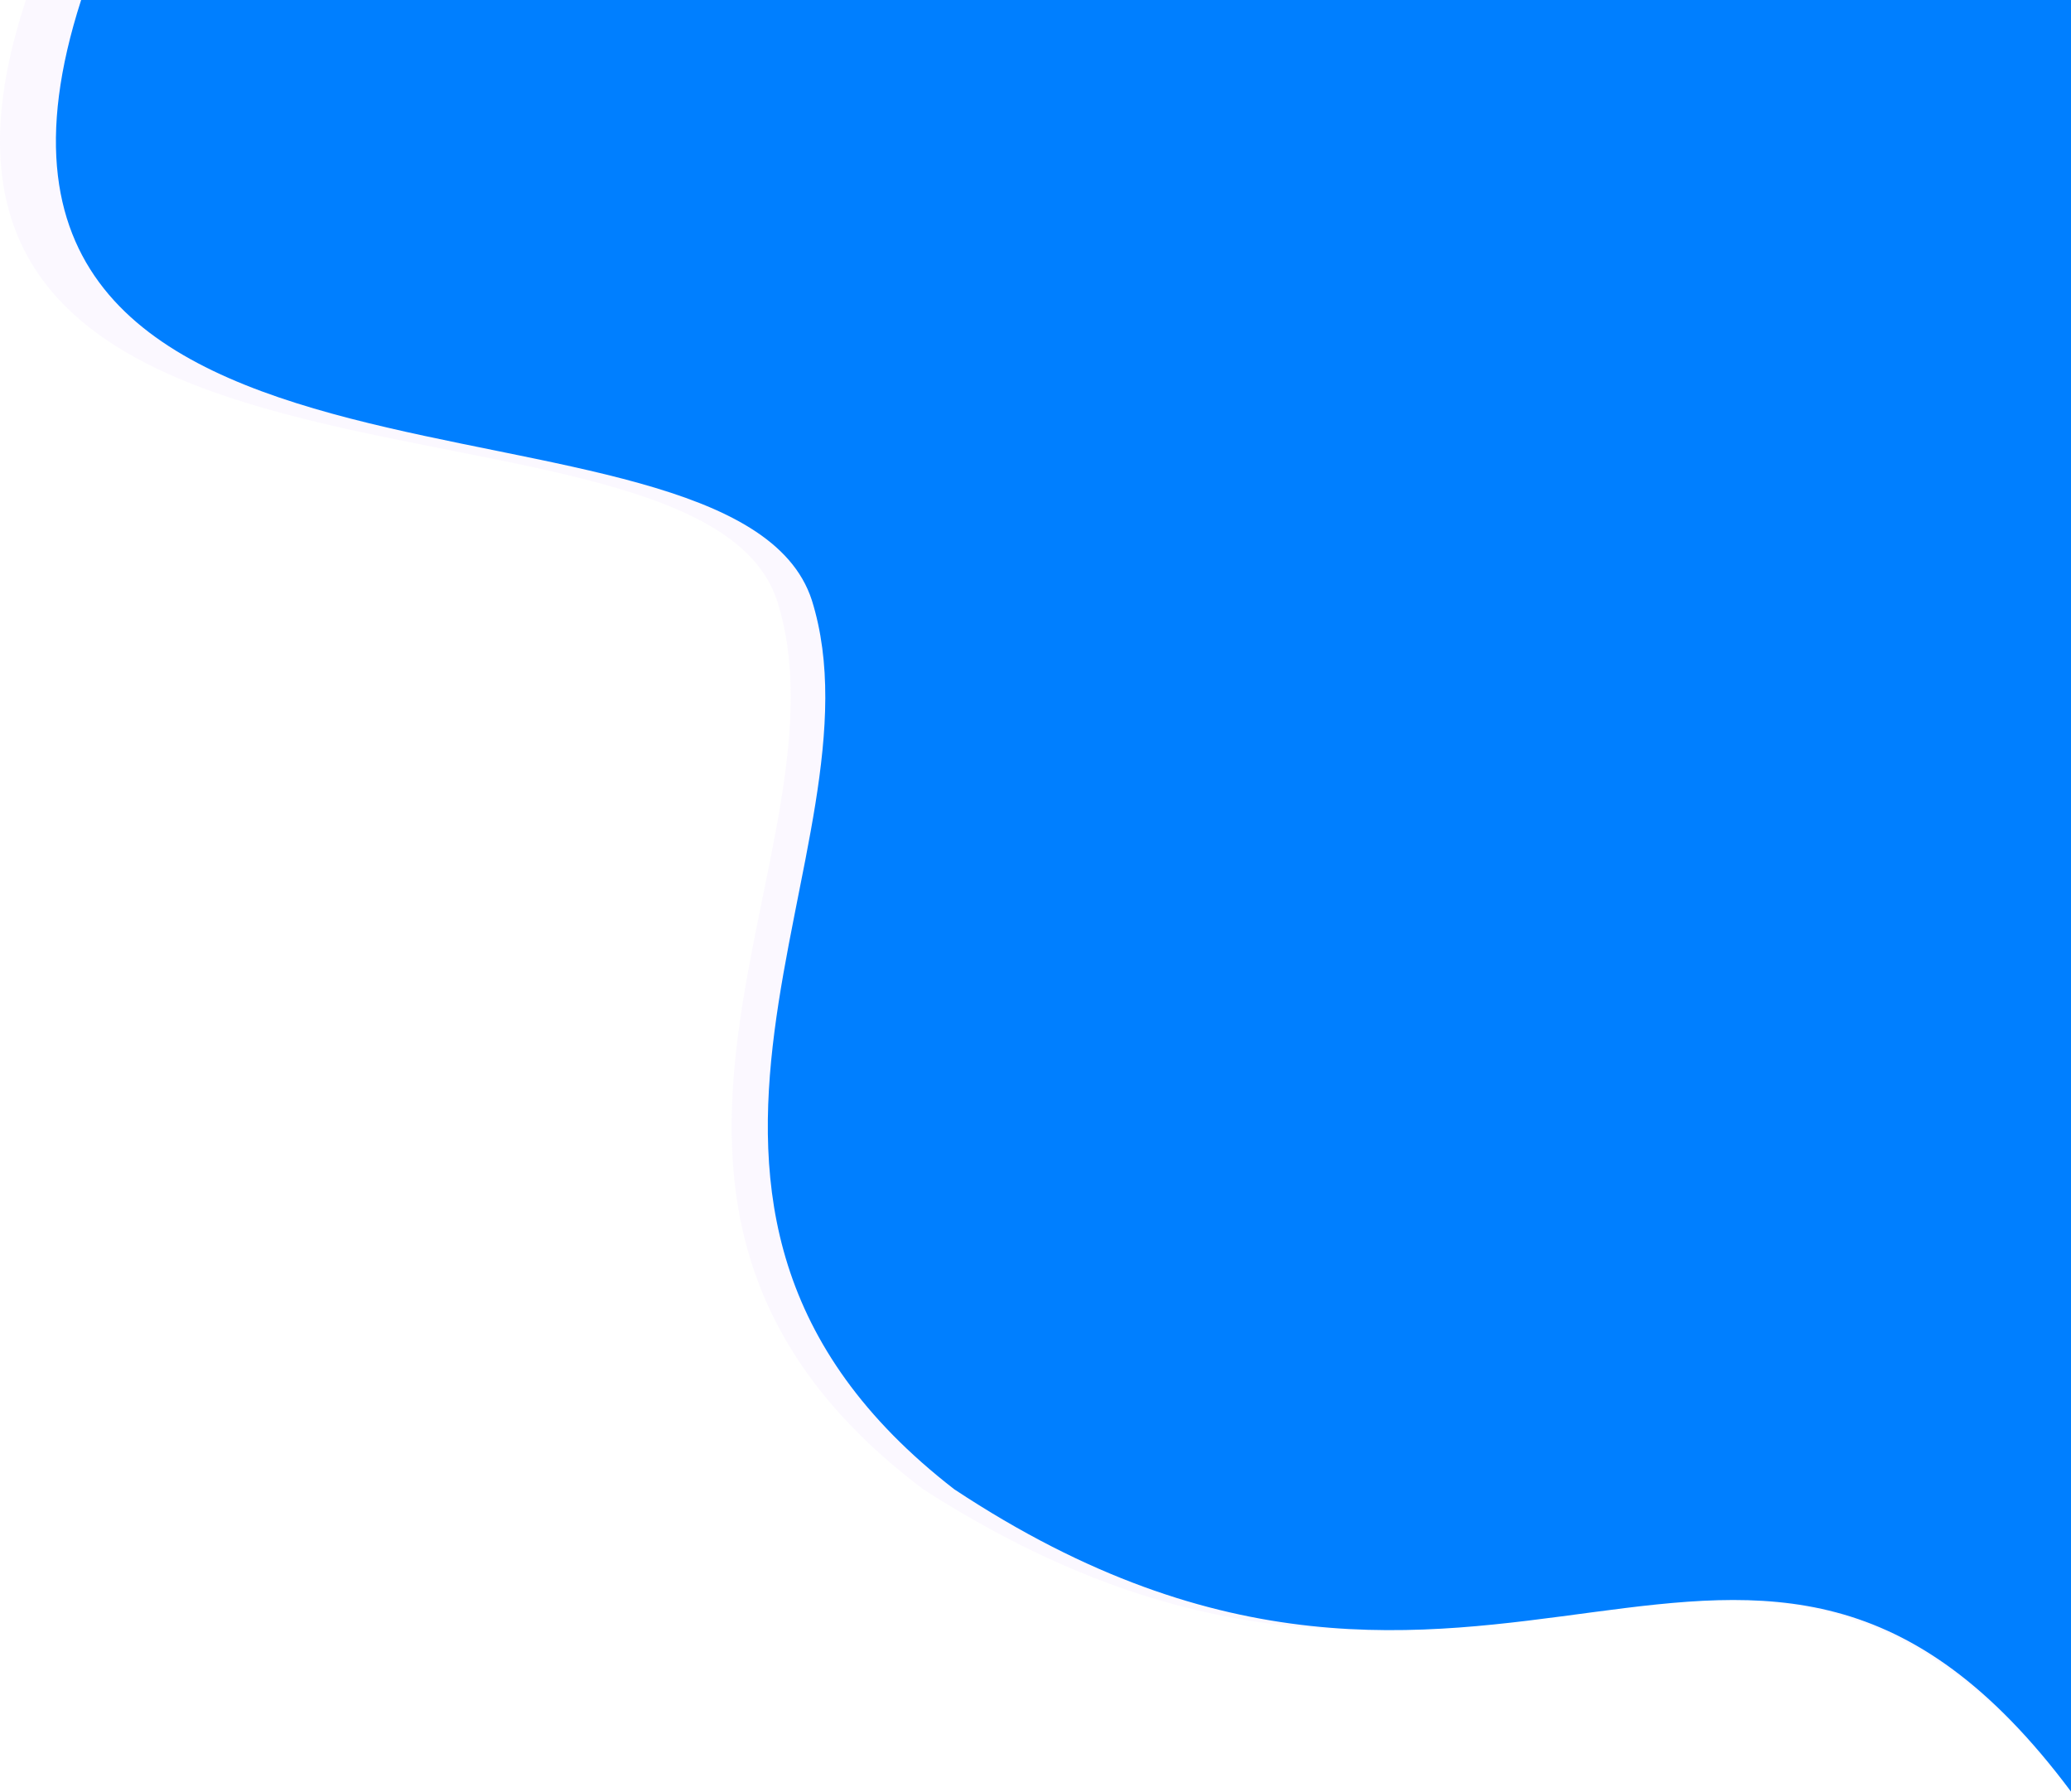 <svg width="963" height="833" viewBox="0 0 963 833" fill="none" xmlns="http://www.w3.org/2000/svg">
<path d="M361.248 279.045C323.913 167.427 -73.595 258.375 12.056 0H963V833C809.268 632.501 686.282 857.804 429.329 692.444C253.635 560.156 398.583 394.797 361.248 279.045Z" fill="#EFDEFF" fill-opacity="0.2"/>
<path d="M377.495 279.045C341.168 167.427 -45.608 258.375 37.73 0H963V833C813.418 632.501 693.753 857.804 443.738 692.444C272.787 560.156 413.822 394.797 377.495 279.045Z" fill="#007FFF"/>
</svg>

